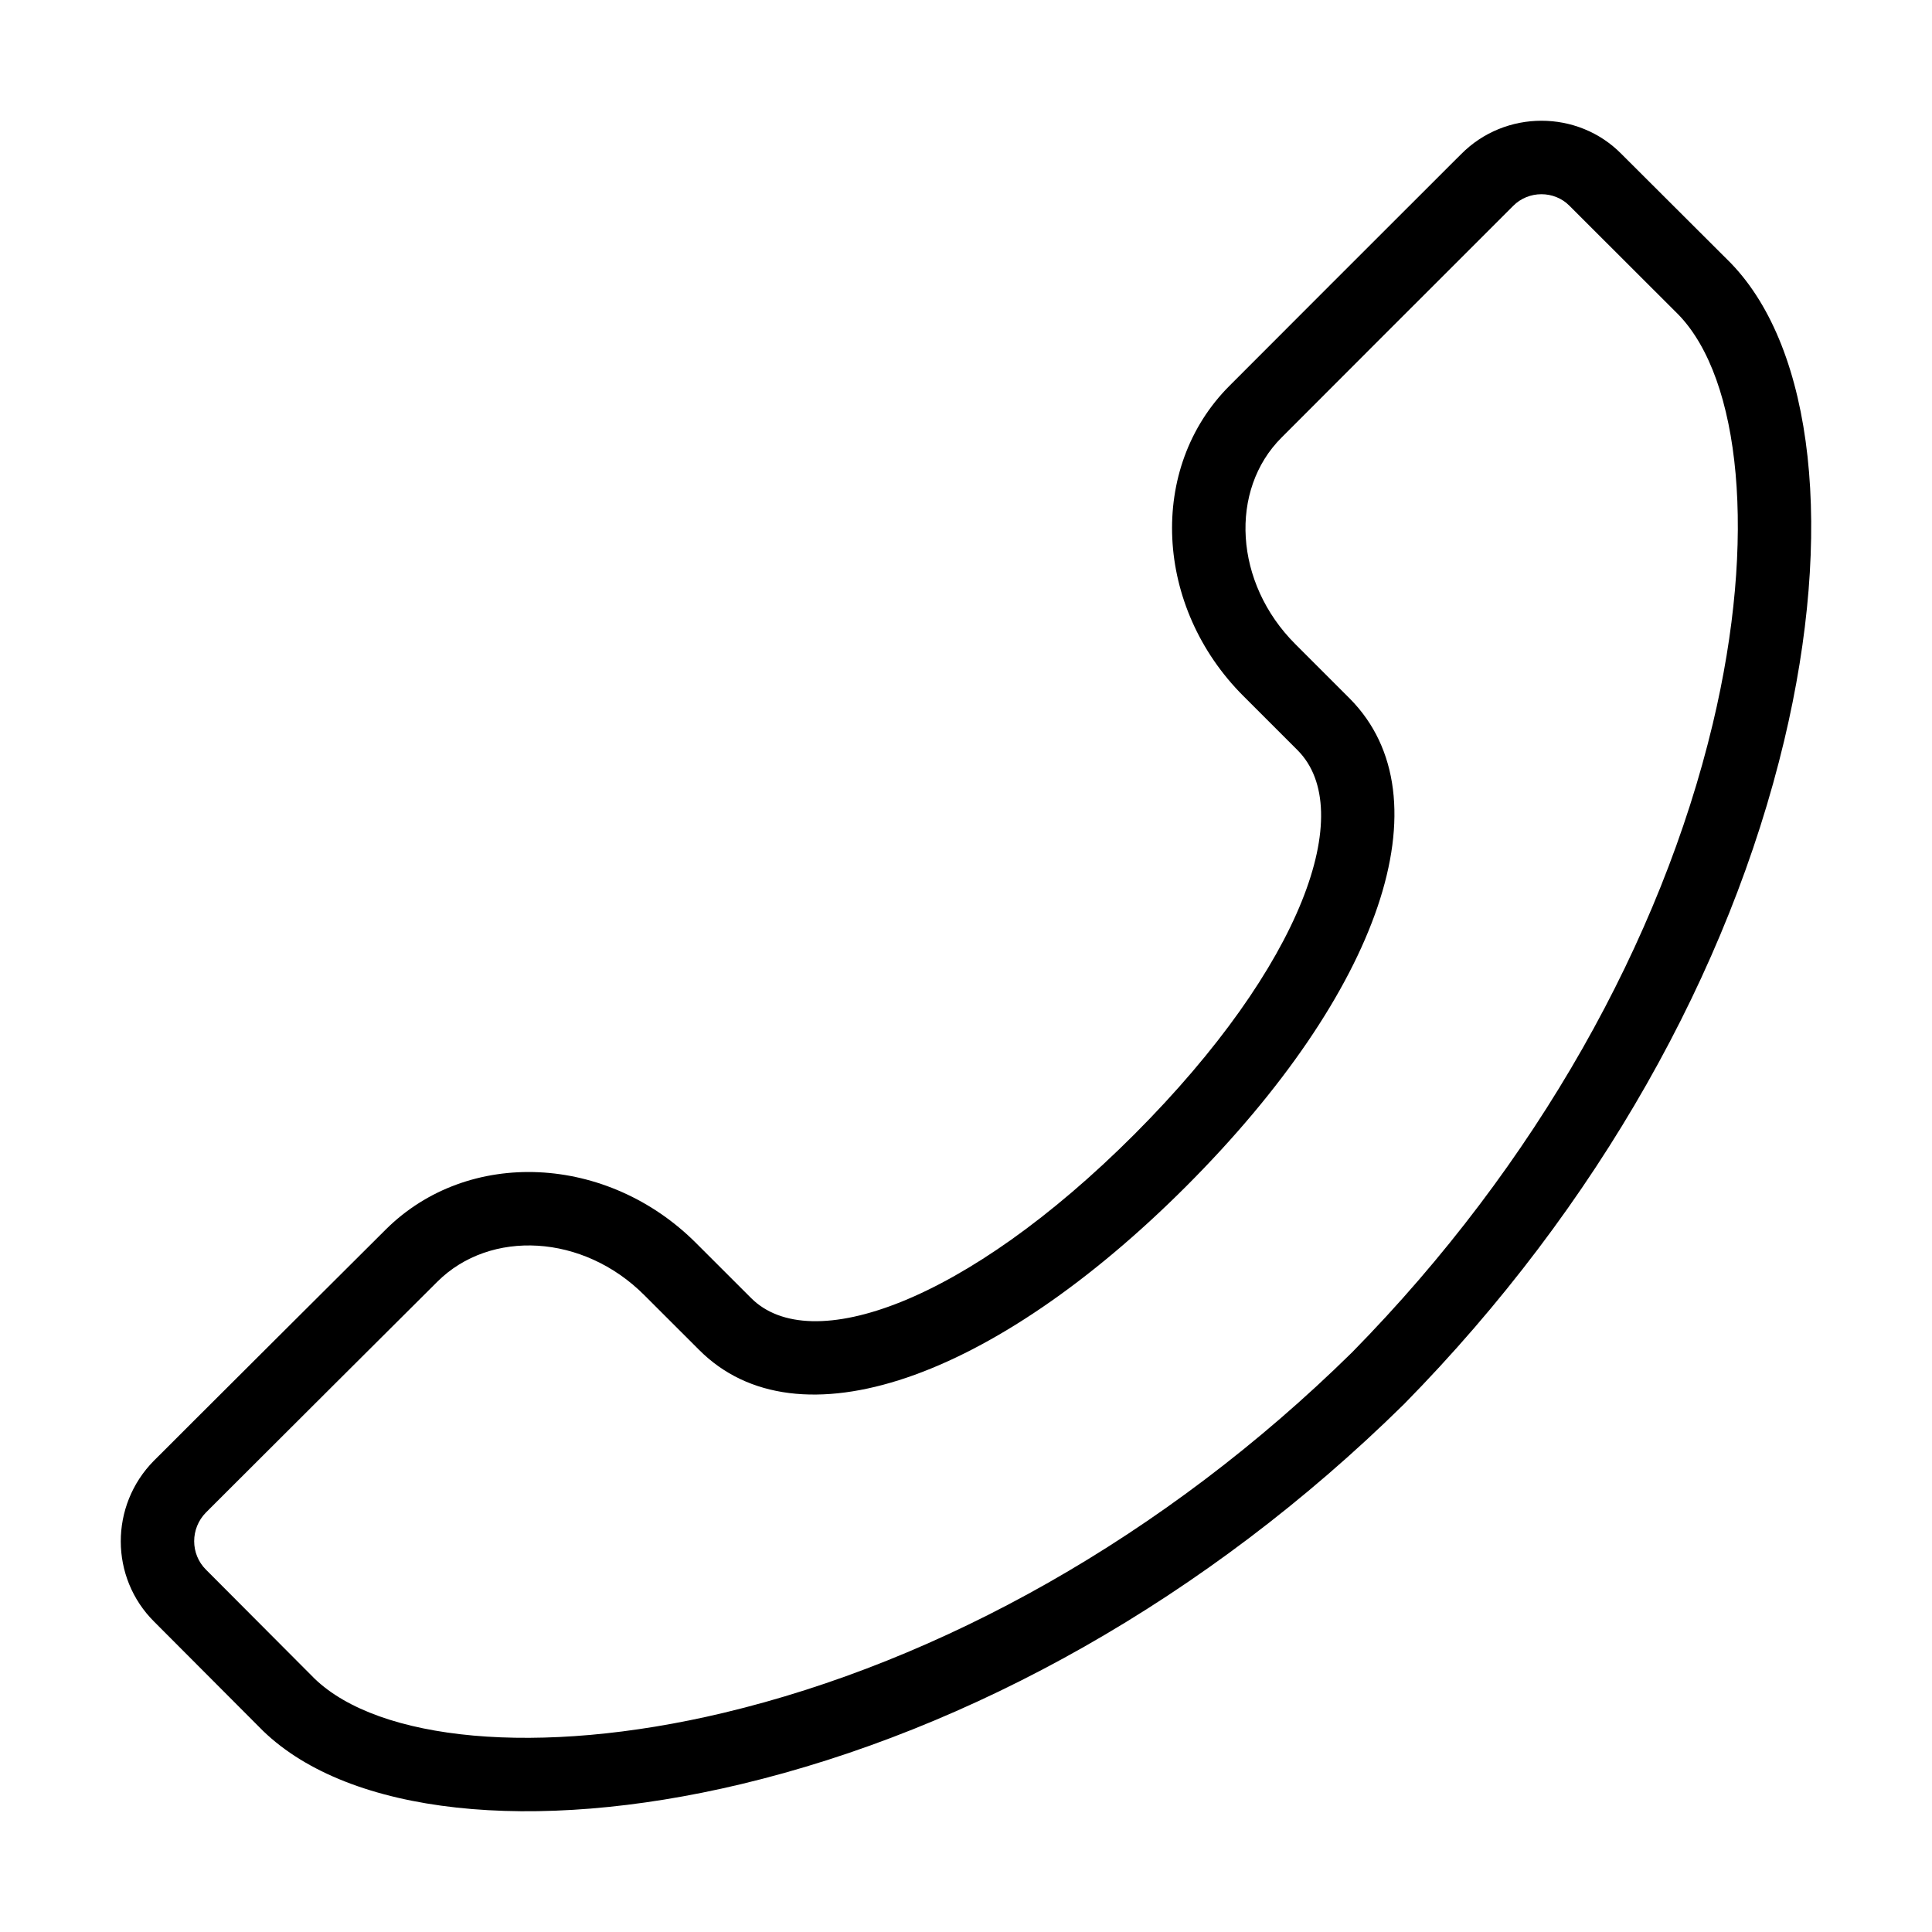 <svg width="32" height="32" viewBox="0 0 32 32" fill="none" xmlns="http://www.w3.org/2000/svg">
<path fill-rule="evenodd" clip-rule="evenodd" d="M28.668 4.358C30.055 5.794 30.374 8.822 29.551 12.27C28.645 16.066 26.485 19.973 23.253 23.259C19.976 26.485 16.069 28.645 12.271 29.552C8.823 30.374 5.794 30.056 4.358 28.67L2.553 26.86C1.818 26.129 1.816 24.937 2.548 24.195C2.582 24.162 2.582 24.162 2.733 24.011C2.935 23.809 2.935 23.809 3.221 23.523C3.726 23.02 4.23 22.516 4.702 22.046C5.432 21.317 6.011 20.74 6.388 20.366C7.759 19.002 10.066 19.122 11.531 20.591L12.44 21.499C13.418 22.481 15.995 21.583 18.789 18.788C21.588 15.984 22.479 13.422 21.495 12.429L20.596 11.53C19.123 10.06 19.001 7.75 20.367 6.387C20.743 6.01 21.321 5.432 22.046 4.706C22.52 4.232 23.025 3.728 23.53 3.223C23.816 2.937 23.816 2.937 24.018 2.735C24.169 2.584 24.169 2.584 24.201 2.553C24.929 1.816 26.134 1.816 26.856 2.55L28.668 4.358ZM25.994 3.407C25.743 3.153 25.317 3.153 25.063 3.41C25.029 3.444 25.029 3.444 24.878 3.595C24.676 3.797 24.676 3.797 24.39 4.083C23.885 4.588 23.38 5.092 22.909 5.563C22.181 6.291 21.603 6.869 21.227 7.247C20.357 8.114 20.439 9.655 21.455 10.669L22.357 11.571C23.982 13.211 22.862 16.429 19.649 19.647C16.438 22.859 13.201 23.987 11.579 22.358L10.671 21.451C9.66 20.438 8.12 20.357 7.245 21.228C6.869 21.602 6.291 22.178 5.565 22.902C5.089 23.376 4.585 23.88 4.08 24.384C3.794 24.669 3.794 24.669 3.592 24.871C3.441 25.022 3.441 25.022 3.411 25.052C3.151 25.316 3.151 25.74 3.412 25.999L5.21 27.803C6.274 28.829 8.903 29.105 11.989 28.369C15.571 27.514 19.281 25.462 22.394 22.4C25.462 19.278 27.514 15.568 28.369 11.988C29.105 8.905 28.829 6.28 27.804 5.215L25.994 3.407Z" fill="black"/>
</svg>

